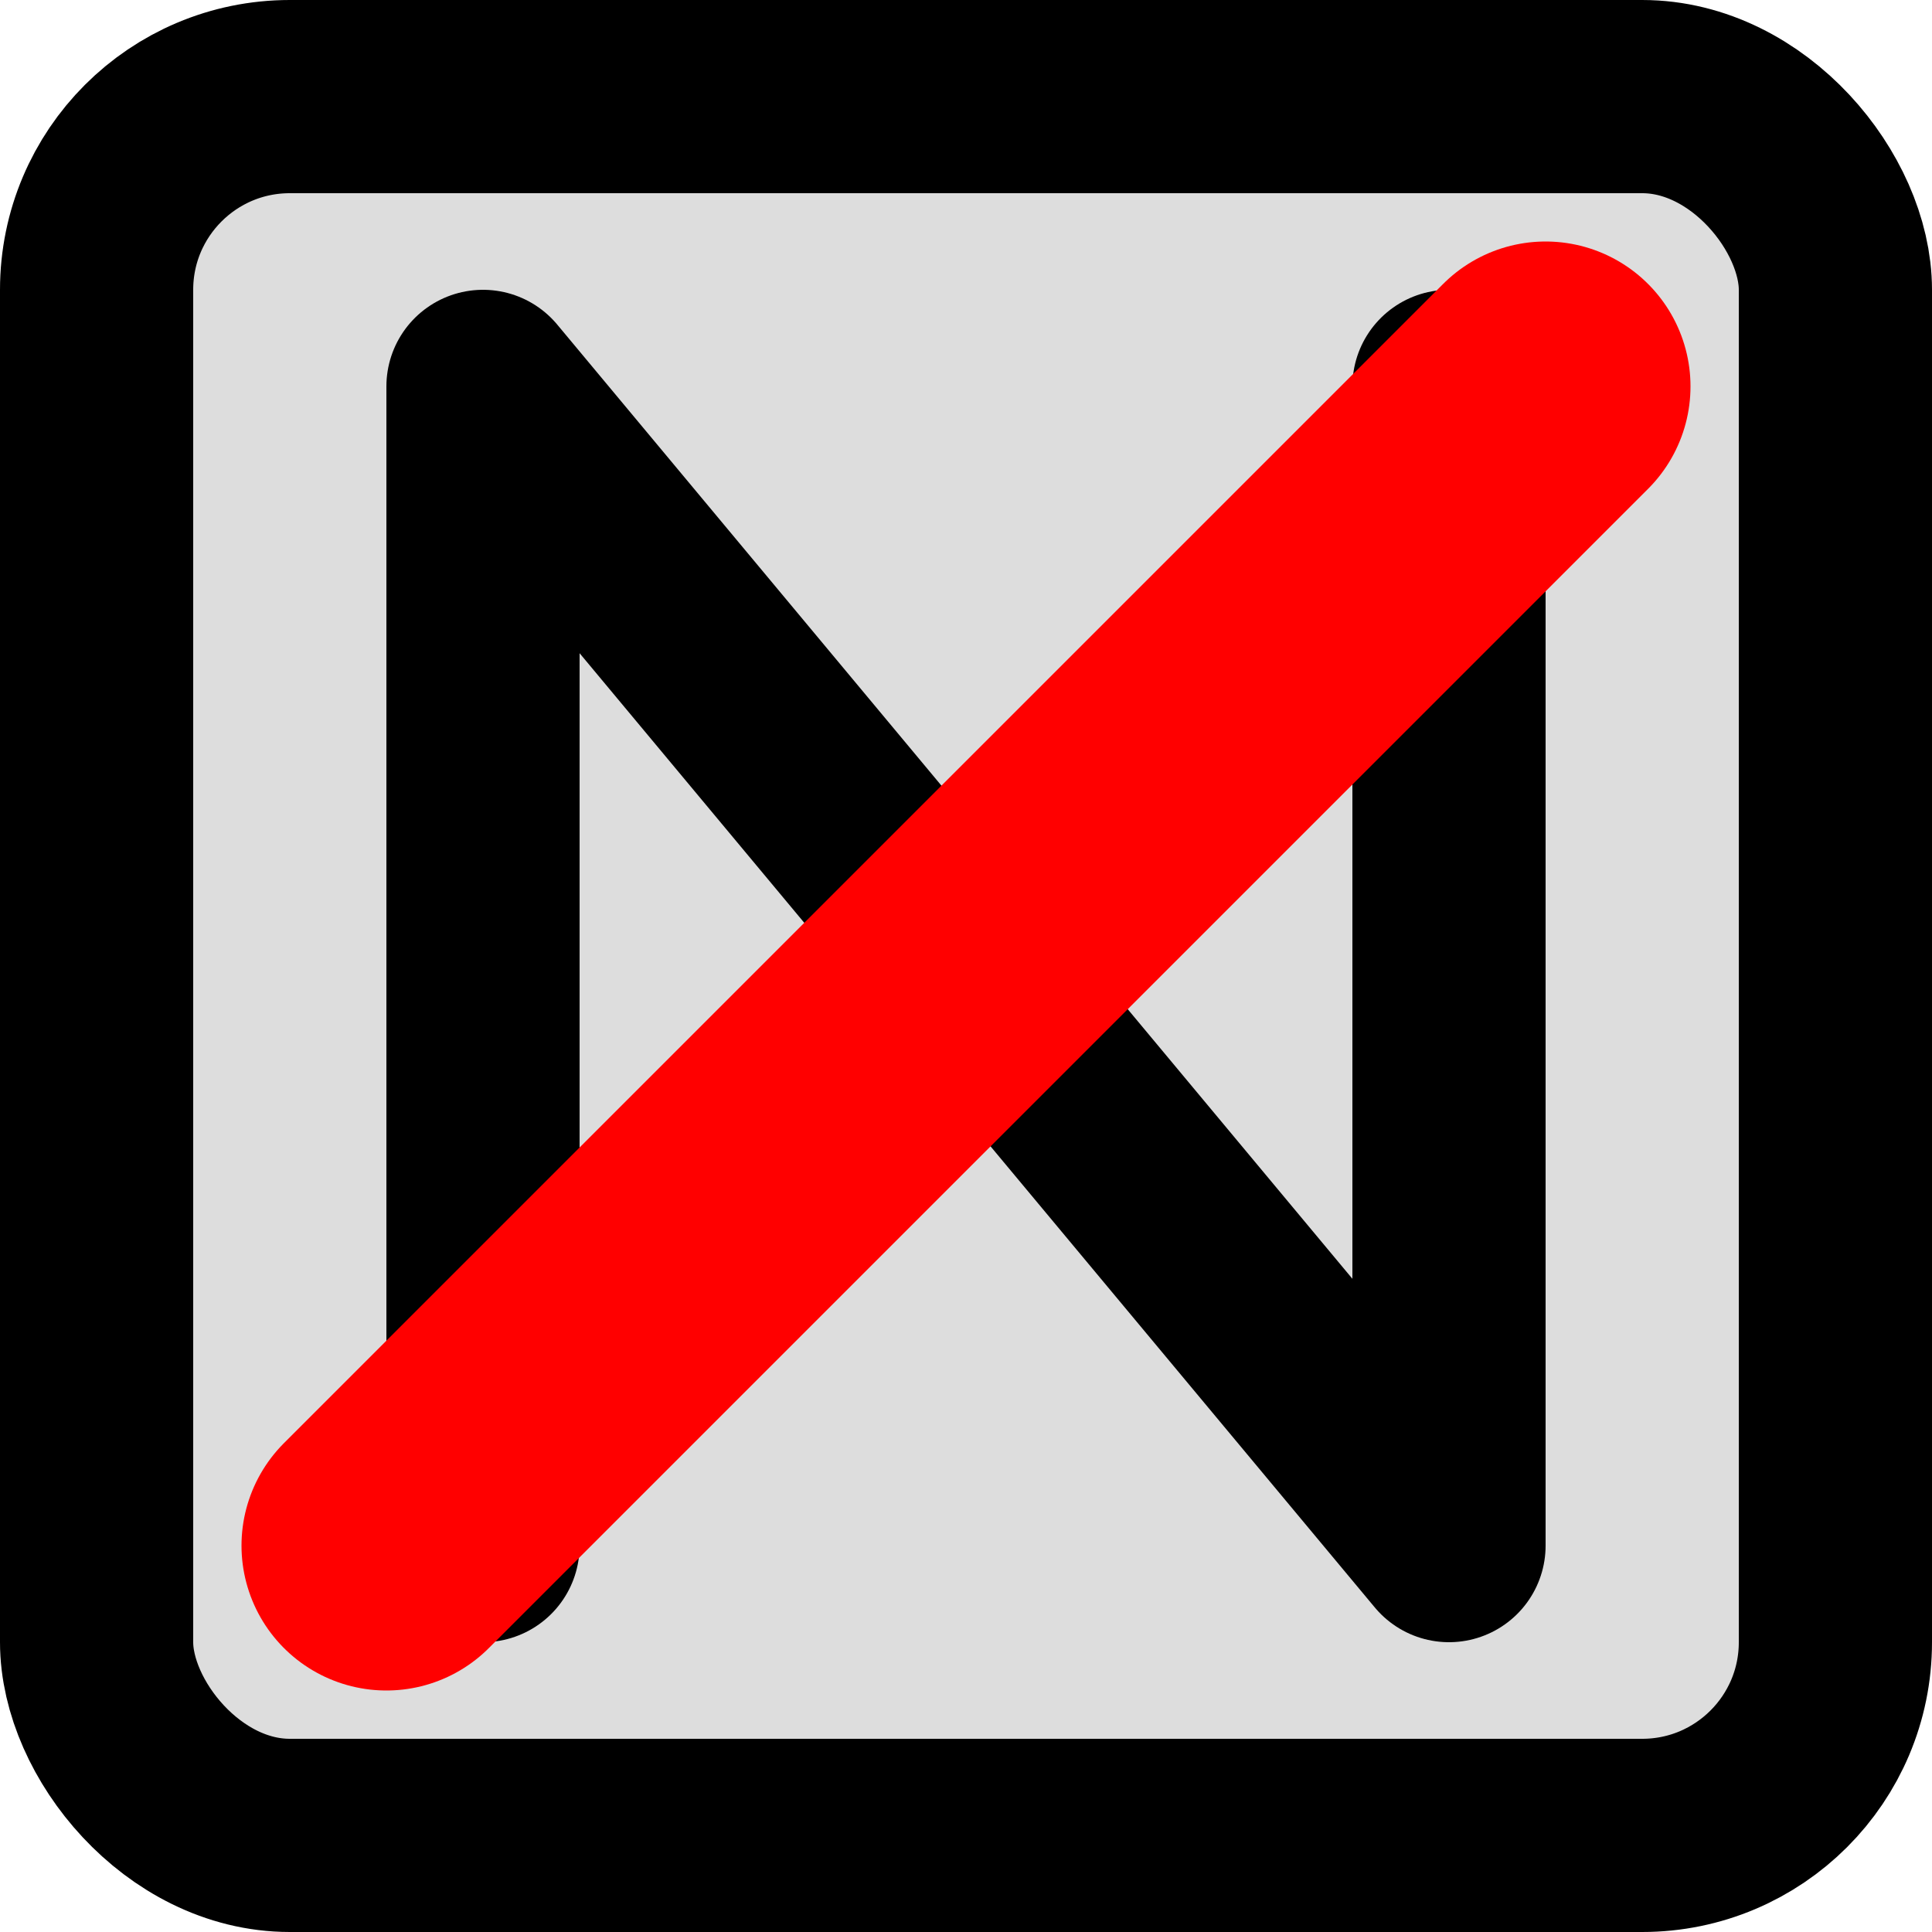 <?xml version="1.0" encoding="UTF-8"?>
<svg width="20" height="20" viewBox="-10 -10 20 20"
	xmlns="http://www.w3.org/2000/svg"
	xmlns:xlink="http://www.w3.org/1999/xlink">
	<rect x="-9" y="-9" rx="2" ry="2" width="18" height="18" fill="#ddd" stroke="black" stroke-width="2" />
	<path d="M-5,6 -5,-6 5,6 5,-6" fill="none" stroke="black" stroke-width="2" stroke-linecap="round" stroke-linejoin="round" />
	<path d="M-6,6 6,-6" fill="none" stroke="red" stroke-width="3" stroke-linecap="round" stroke-linejoin="round" />
</svg>
